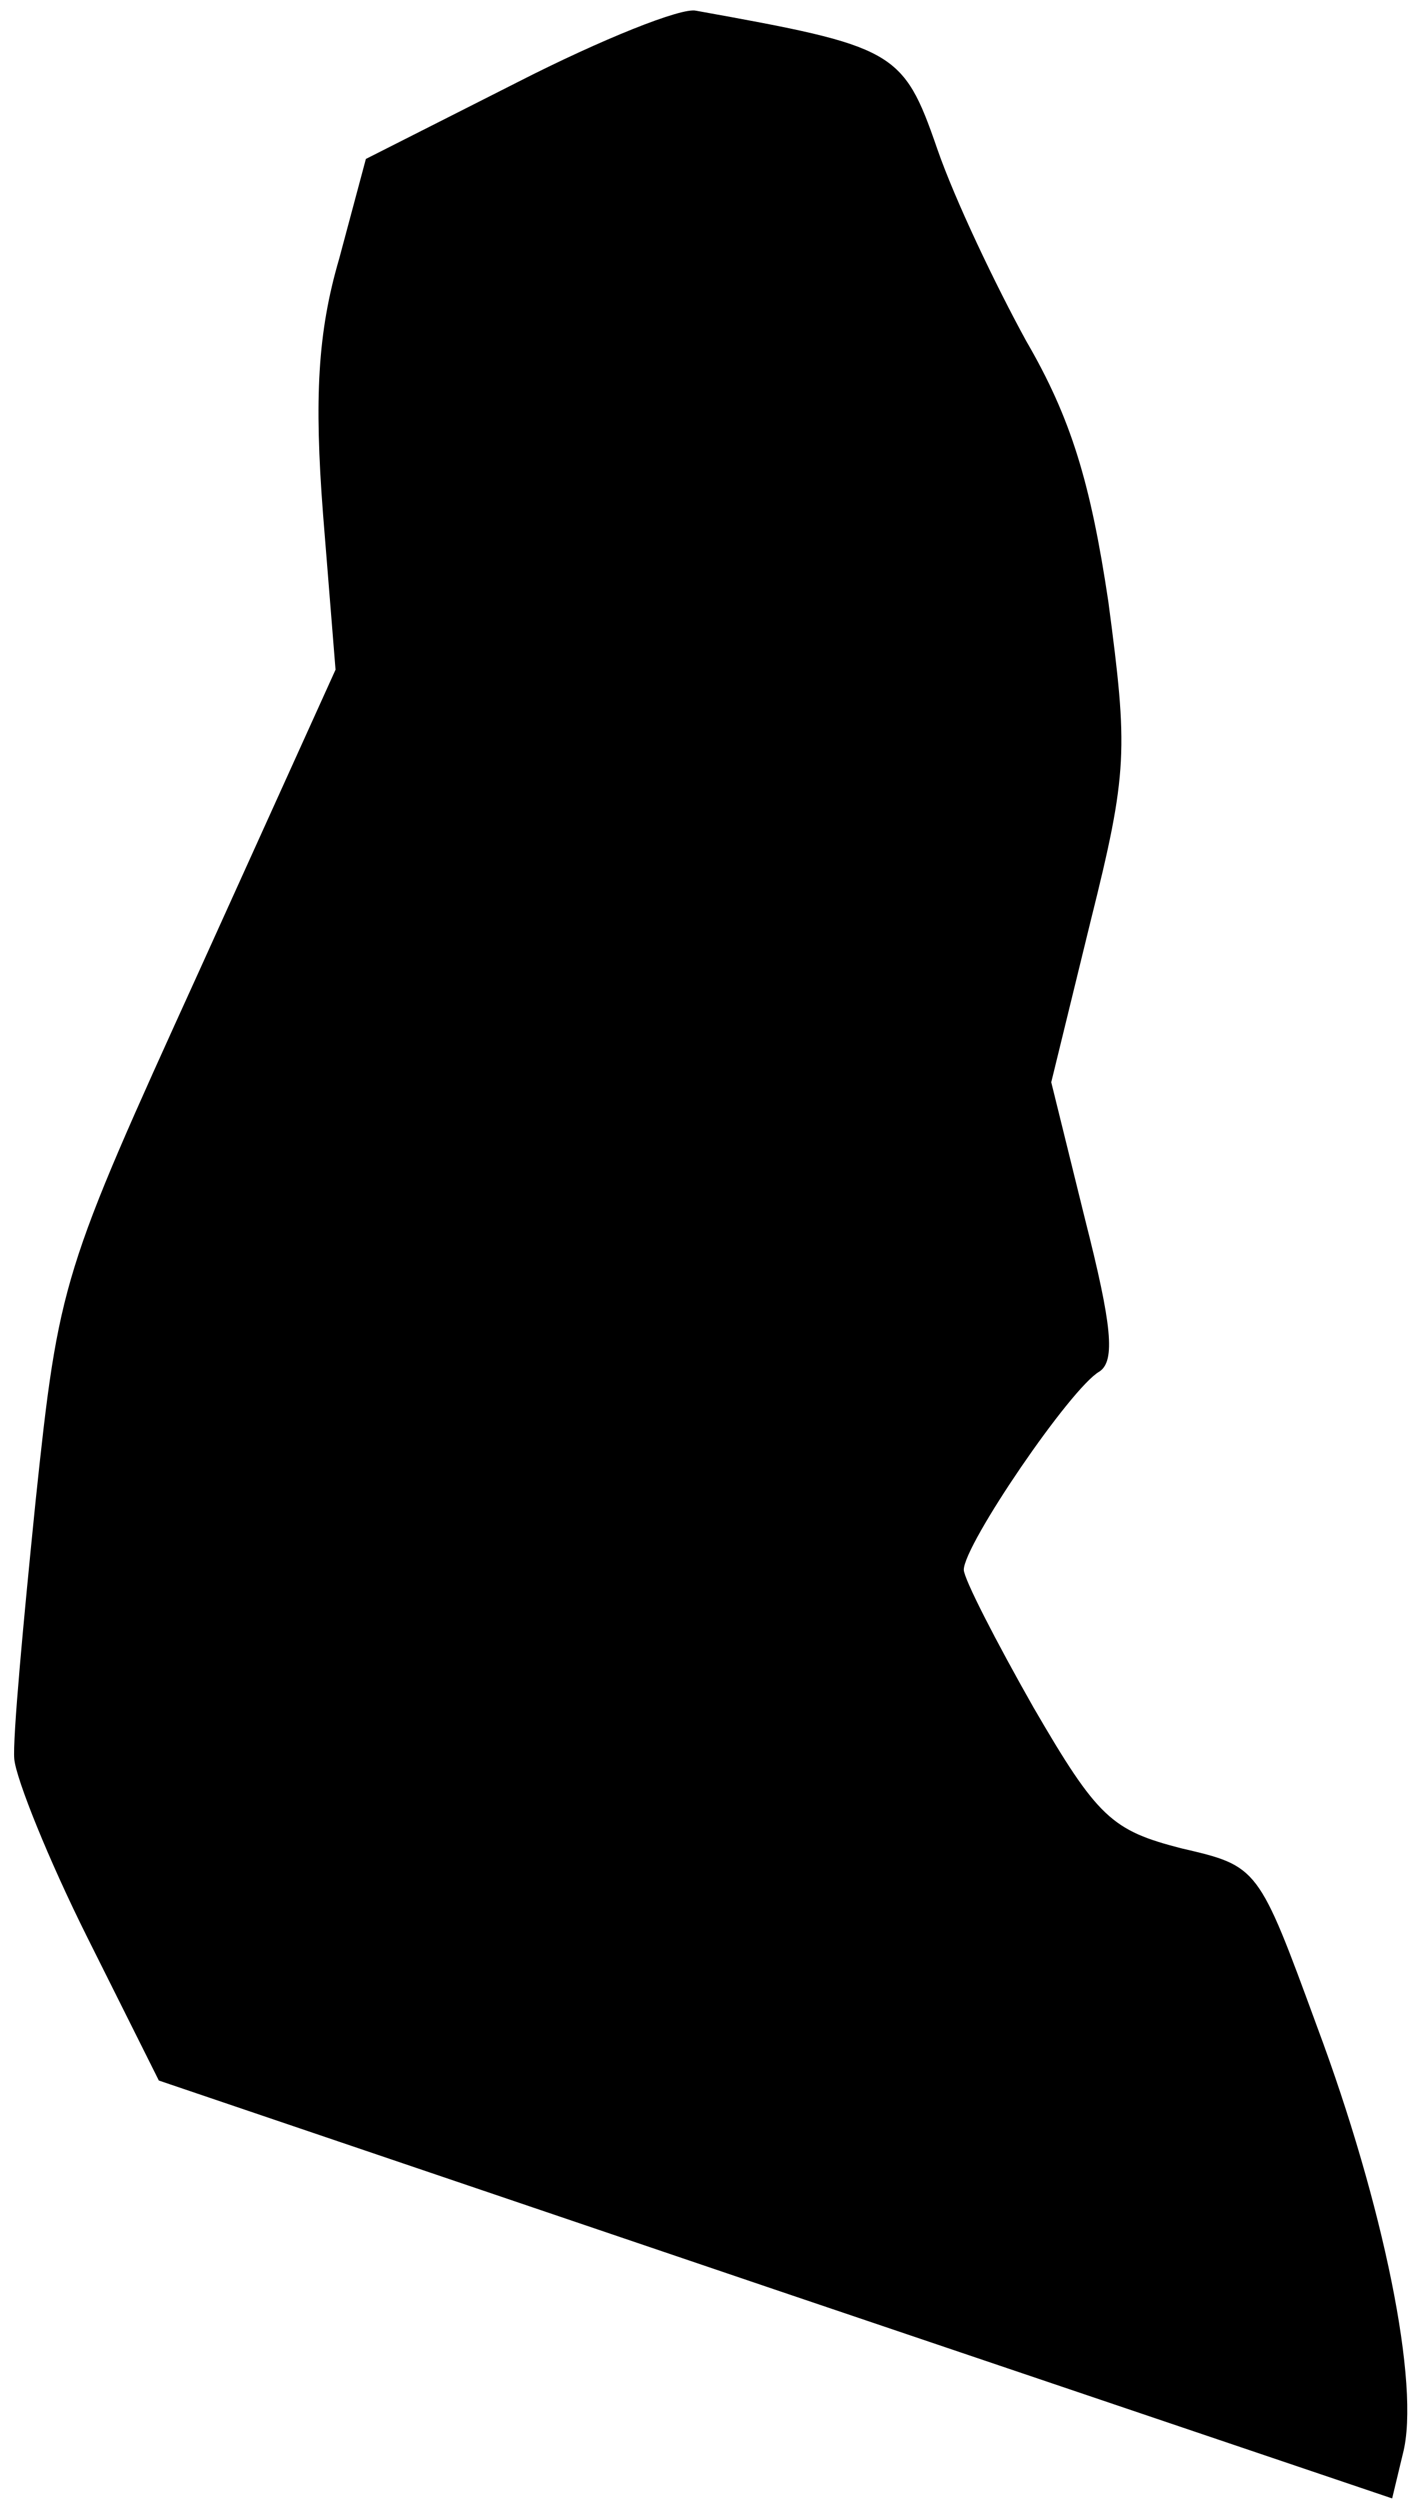 <?xml version="1.0" standalone="no"?>
<!DOCTYPE svg PUBLIC "-//W3C//DTD SVG 20010904//EN"
 "http://www.w3.org/TR/2001/REC-SVG-20010904/DTD/svg10.dtd">
<svg version="1.0" xmlns="http://www.w3.org/2000/svg"
 width="79pt" height="140pt" viewBox="0 0 79 140"
 preserveAspectRatio="xMidYMid meet">
<g transform="translate(0,140) scale(0.1,-0.1)"
fill="#000000" stroke="none">
<path fill="#000000" stroke="none" d="M290 1354 l-85 -43 -15 -56 c-12 -41
-14 -78 -9 -143 l7 -87 -77 -170 c-76 -167 -78 -172 -91 -295 -7 -69 -13 -134
-12 -145 1 -11 19 -56 41 -100 l40 -80 345 -117 346 -117 6 25 c10 38 -11 140
-48 239 -33 90 -33 90 -76 100 -39 10 -47 17 -83 79 -21 37 -39 72 -39 77 0
14 60 102 76 111 9 6 7 26 -8 85 l-19 77 22 90 c21 84 21 96 10 179 -10 67
-21 103 -46 146 -17 31 -40 79 -50 108 -19 55 -24 57 -135 77 -8 2 -53 -16
-100 -40z"/>
</g>
</svg>
